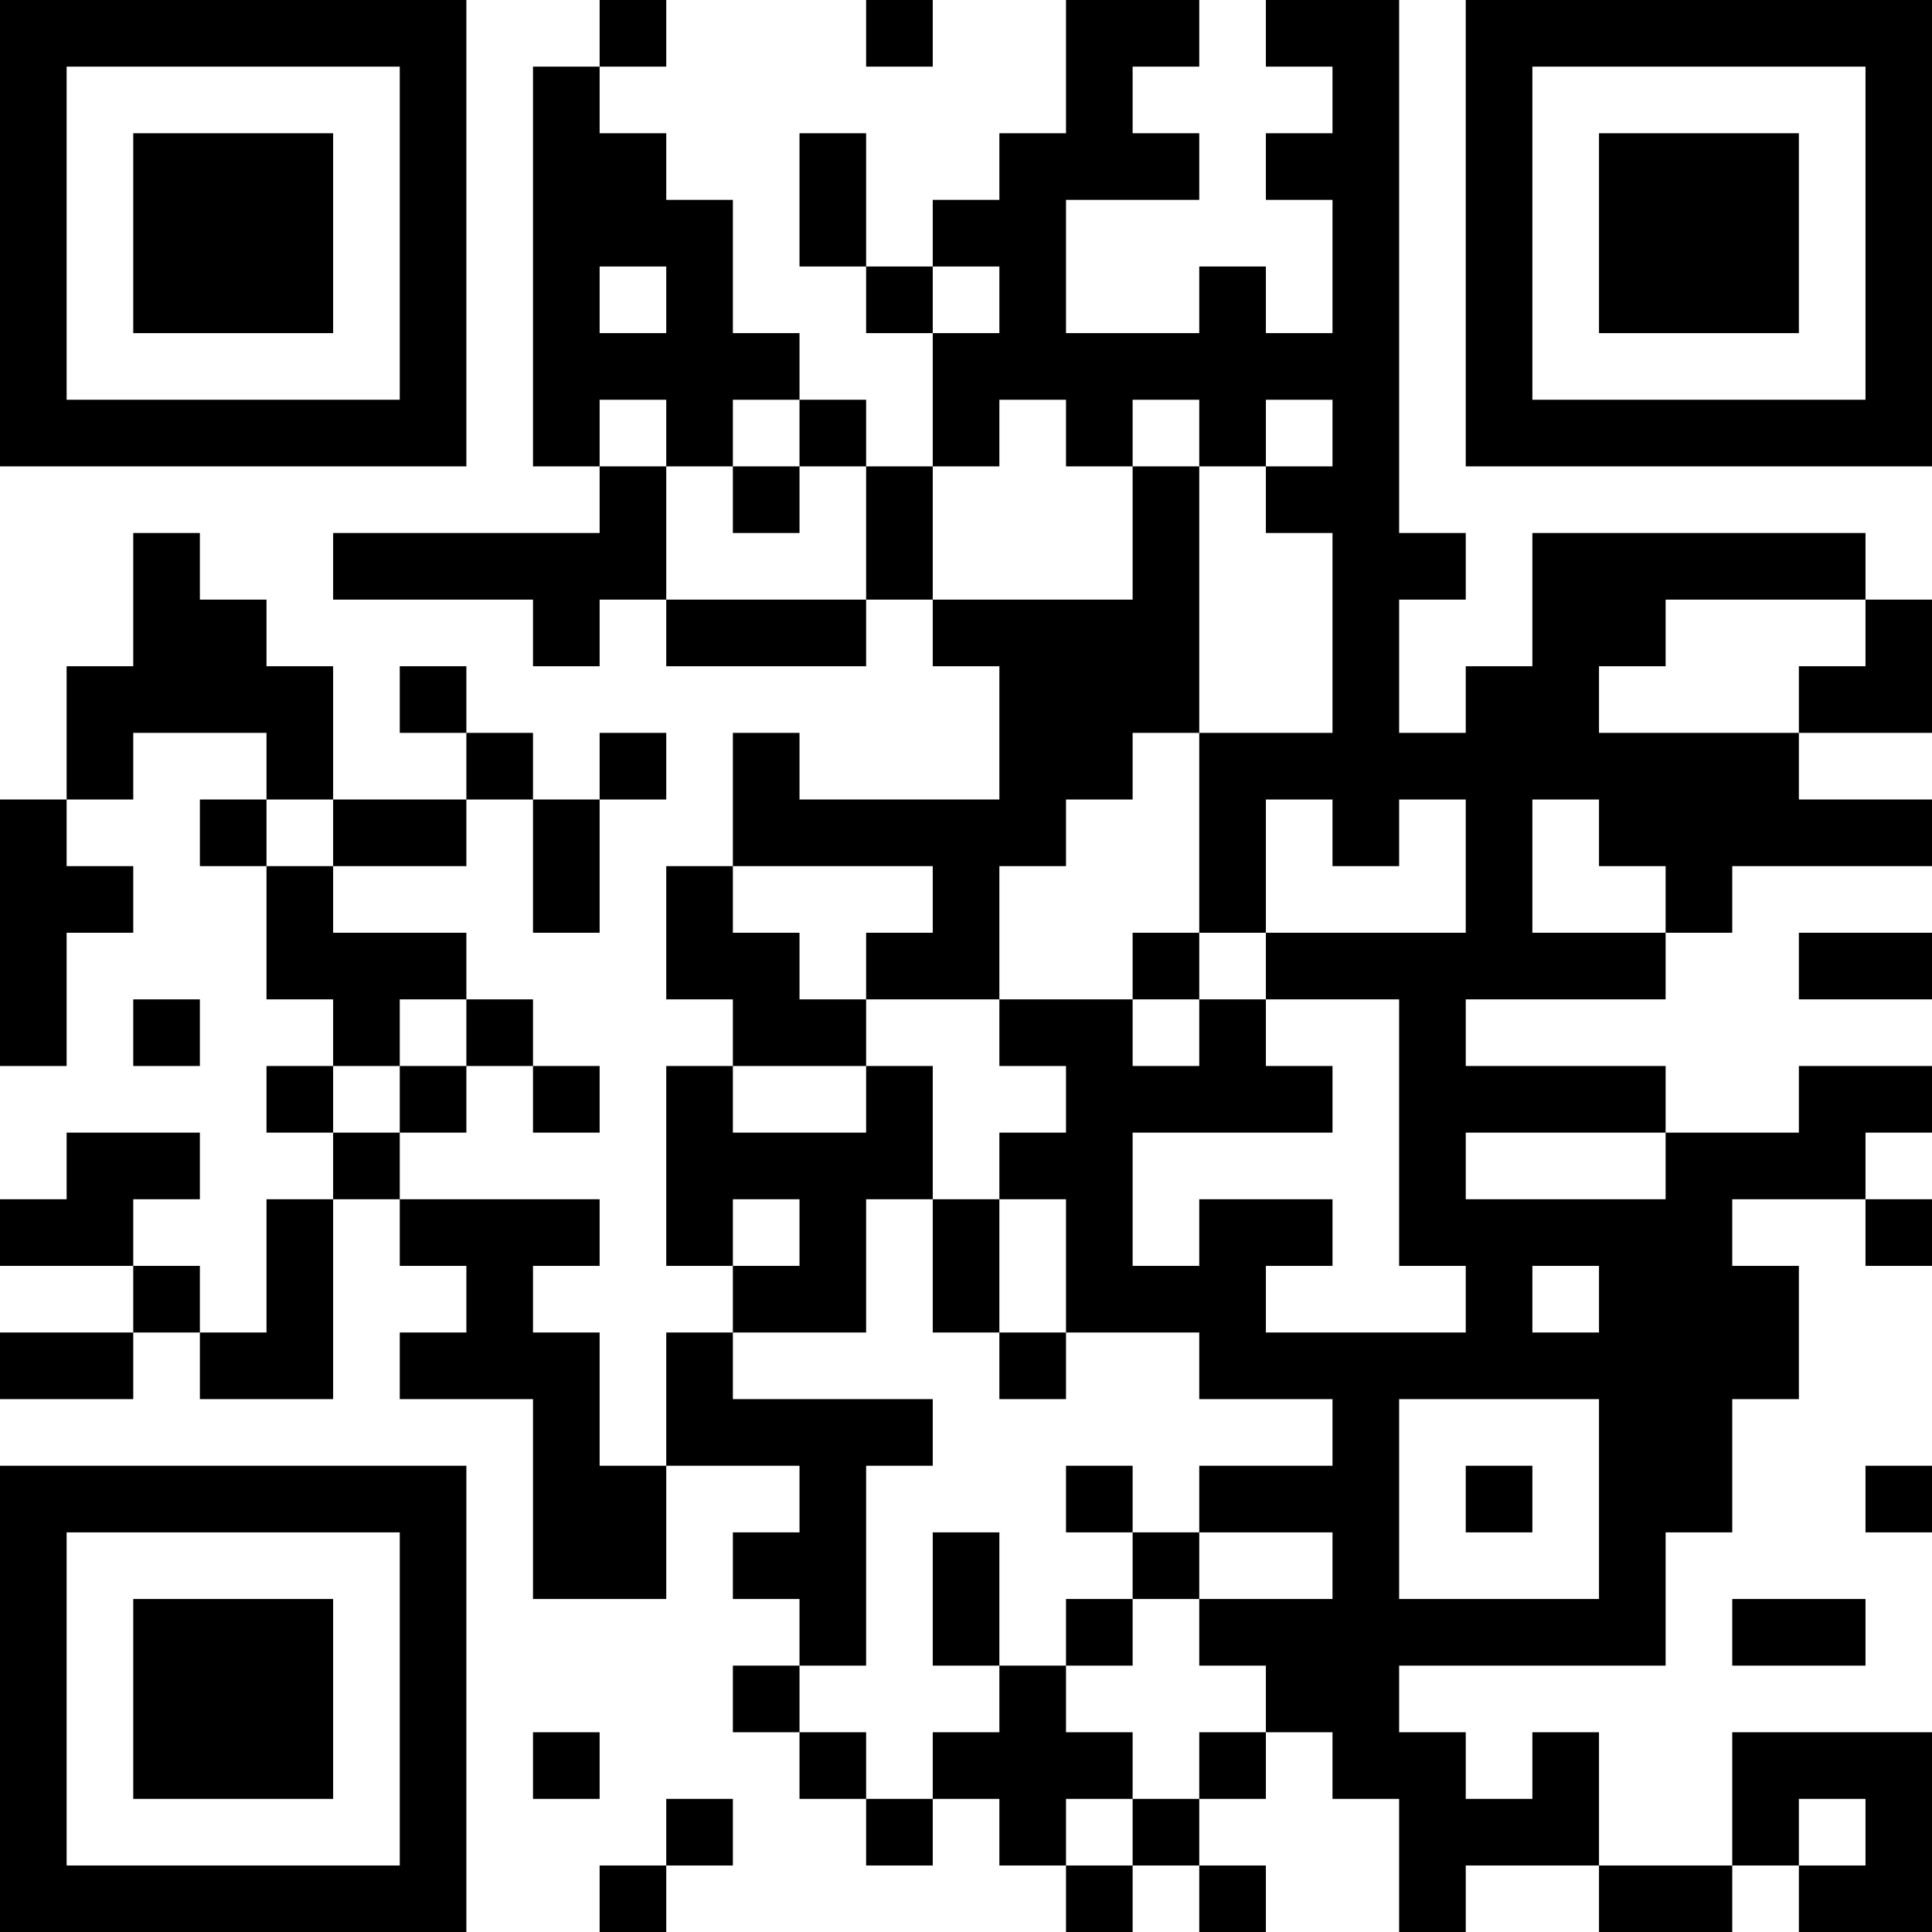 <?xml version="1.0" encoding="UTF-8"?>
<svg xmlns="http://www.w3.org/2000/svg" version="1.1" width="200" height="200" viewBox="0 0 200 200"><rect x="0" y="0" width="200" height="200" fill="#ffffff"/><g transform="scale(6.897)"><g transform="translate(0,0)"><path fill-rule="evenodd" d="M9 0L9 1L8 1L8 7L9 7L9 8L5 8L5 9L8 9L8 10L9 10L9 9L10 9L10 10L13 10L13 9L14 9L14 10L15 10L15 12L12 12L12 11L11 11L11 13L10 13L10 15L11 15L11 16L10 16L10 19L11 19L11 20L10 20L10 22L9 22L9 20L8 20L8 19L9 19L9 18L6 18L6 17L7 17L7 16L8 16L8 17L9 17L9 16L8 16L8 15L7 15L7 14L5 14L5 13L7 13L7 12L8 12L8 14L9 14L9 12L10 12L10 11L9 11L9 12L8 12L8 11L7 11L7 10L6 10L6 11L7 11L7 12L5 12L5 10L4 10L4 9L3 9L3 8L2 8L2 10L1 10L1 12L0 12L0 16L1 16L1 14L2 14L2 13L1 13L1 12L2 12L2 11L4 11L4 12L3 12L3 13L4 13L4 15L5 15L5 16L4 16L4 17L5 17L5 18L4 18L4 20L3 20L3 19L2 19L2 18L3 18L3 17L1 17L1 18L0 18L0 19L2 19L2 20L0 20L0 21L2 21L2 20L3 20L3 21L5 21L5 18L6 18L6 19L7 19L7 20L6 20L6 21L8 21L8 24L10 24L10 22L12 22L12 23L11 23L11 24L12 24L12 25L11 25L11 26L12 26L12 27L13 27L13 28L14 28L14 27L15 27L15 28L16 28L16 29L17 29L17 28L18 28L18 29L19 29L19 28L18 28L18 27L19 27L19 26L20 26L20 27L21 27L21 29L22 29L22 28L24 28L24 29L26 29L26 28L27 28L27 29L29 29L29 26L26 26L26 28L24 28L24 26L23 26L23 27L22 27L22 26L21 26L21 25L25 25L25 23L26 23L26 21L27 21L27 19L26 19L26 18L28 18L28 19L29 19L29 18L28 18L28 17L29 17L29 16L27 16L27 17L25 17L25 16L22 16L22 15L25 15L25 14L26 14L26 13L29 13L29 12L27 12L27 11L29 11L29 9L28 9L28 8L23 8L23 10L22 10L22 11L21 11L21 9L22 9L22 8L21 8L21 0L19 0L19 1L20 1L20 2L19 2L19 3L20 3L20 5L19 5L19 4L18 4L18 5L16 5L16 3L18 3L18 2L17 2L17 1L18 1L18 0L16 0L16 2L15 2L15 3L14 3L14 4L13 4L13 2L12 2L12 4L13 4L13 5L14 5L14 7L13 7L13 6L12 6L12 5L11 5L11 3L10 3L10 2L9 2L9 1L10 1L10 0ZM13 0L13 1L14 1L14 0ZM9 4L9 5L10 5L10 4ZM14 4L14 5L15 5L15 4ZM9 6L9 7L10 7L10 9L13 9L13 7L12 7L12 6L11 6L11 7L10 7L10 6ZM15 6L15 7L14 7L14 9L17 9L17 7L18 7L18 11L17 11L17 12L16 12L16 13L15 13L15 15L13 15L13 14L14 14L14 13L11 13L11 14L12 14L12 15L13 15L13 16L11 16L11 17L13 17L13 16L14 16L14 18L13 18L13 20L11 20L11 21L14 21L14 22L13 22L13 25L12 25L12 26L13 26L13 27L14 27L14 26L15 26L15 25L16 25L16 26L17 26L17 27L16 27L16 28L17 28L17 27L18 27L18 26L19 26L19 25L18 25L18 24L20 24L20 23L18 23L18 22L20 22L20 21L18 21L18 20L16 20L16 18L15 18L15 17L16 17L16 16L15 16L15 15L17 15L17 16L18 16L18 15L19 15L19 16L20 16L20 17L17 17L17 19L18 19L18 18L20 18L20 19L19 19L19 20L22 20L22 19L21 19L21 15L19 15L19 14L22 14L22 12L21 12L21 13L20 13L20 12L19 12L19 14L18 14L18 11L20 11L20 8L19 8L19 7L20 7L20 6L19 6L19 7L18 7L18 6L17 6L17 7L16 7L16 6ZM11 7L11 8L12 8L12 7ZM25 9L25 10L24 10L24 11L27 11L27 10L28 10L28 9ZM4 12L4 13L5 13L5 12ZM23 12L23 14L25 14L25 13L24 13L24 12ZM17 14L17 15L18 15L18 14ZM27 14L27 15L29 15L29 14ZM2 15L2 16L3 16L3 15ZM6 15L6 16L5 16L5 17L6 17L6 16L7 16L7 15ZM22 17L22 18L25 18L25 17ZM11 18L11 19L12 19L12 18ZM14 18L14 20L15 20L15 21L16 21L16 20L15 20L15 18ZM23 19L23 20L24 20L24 19ZM21 21L21 24L24 24L24 21ZM16 22L16 23L17 23L17 24L16 24L16 25L17 25L17 24L18 24L18 23L17 23L17 22ZM22 22L22 23L23 23L23 22ZM28 22L28 23L29 23L29 22ZM14 23L14 25L15 25L15 23ZM26 24L26 25L28 25L28 24ZM8 26L8 27L9 27L9 26ZM10 27L10 28L9 28L9 29L10 29L10 28L11 28L11 27ZM27 27L27 28L28 28L28 27ZM0 0L0 7L7 7L7 0ZM1 1L1 6L6 6L6 1ZM2 2L2 5L5 5L5 2ZM22 0L22 7L29 7L29 0ZM23 1L23 6L28 6L28 1ZM24 2L24 5L27 5L27 2ZM0 22L0 29L7 29L7 22ZM1 23L1 28L6 28L6 23ZM2 24L2 27L5 27L5 24Z" fill="#000000"/></g></g></svg>
